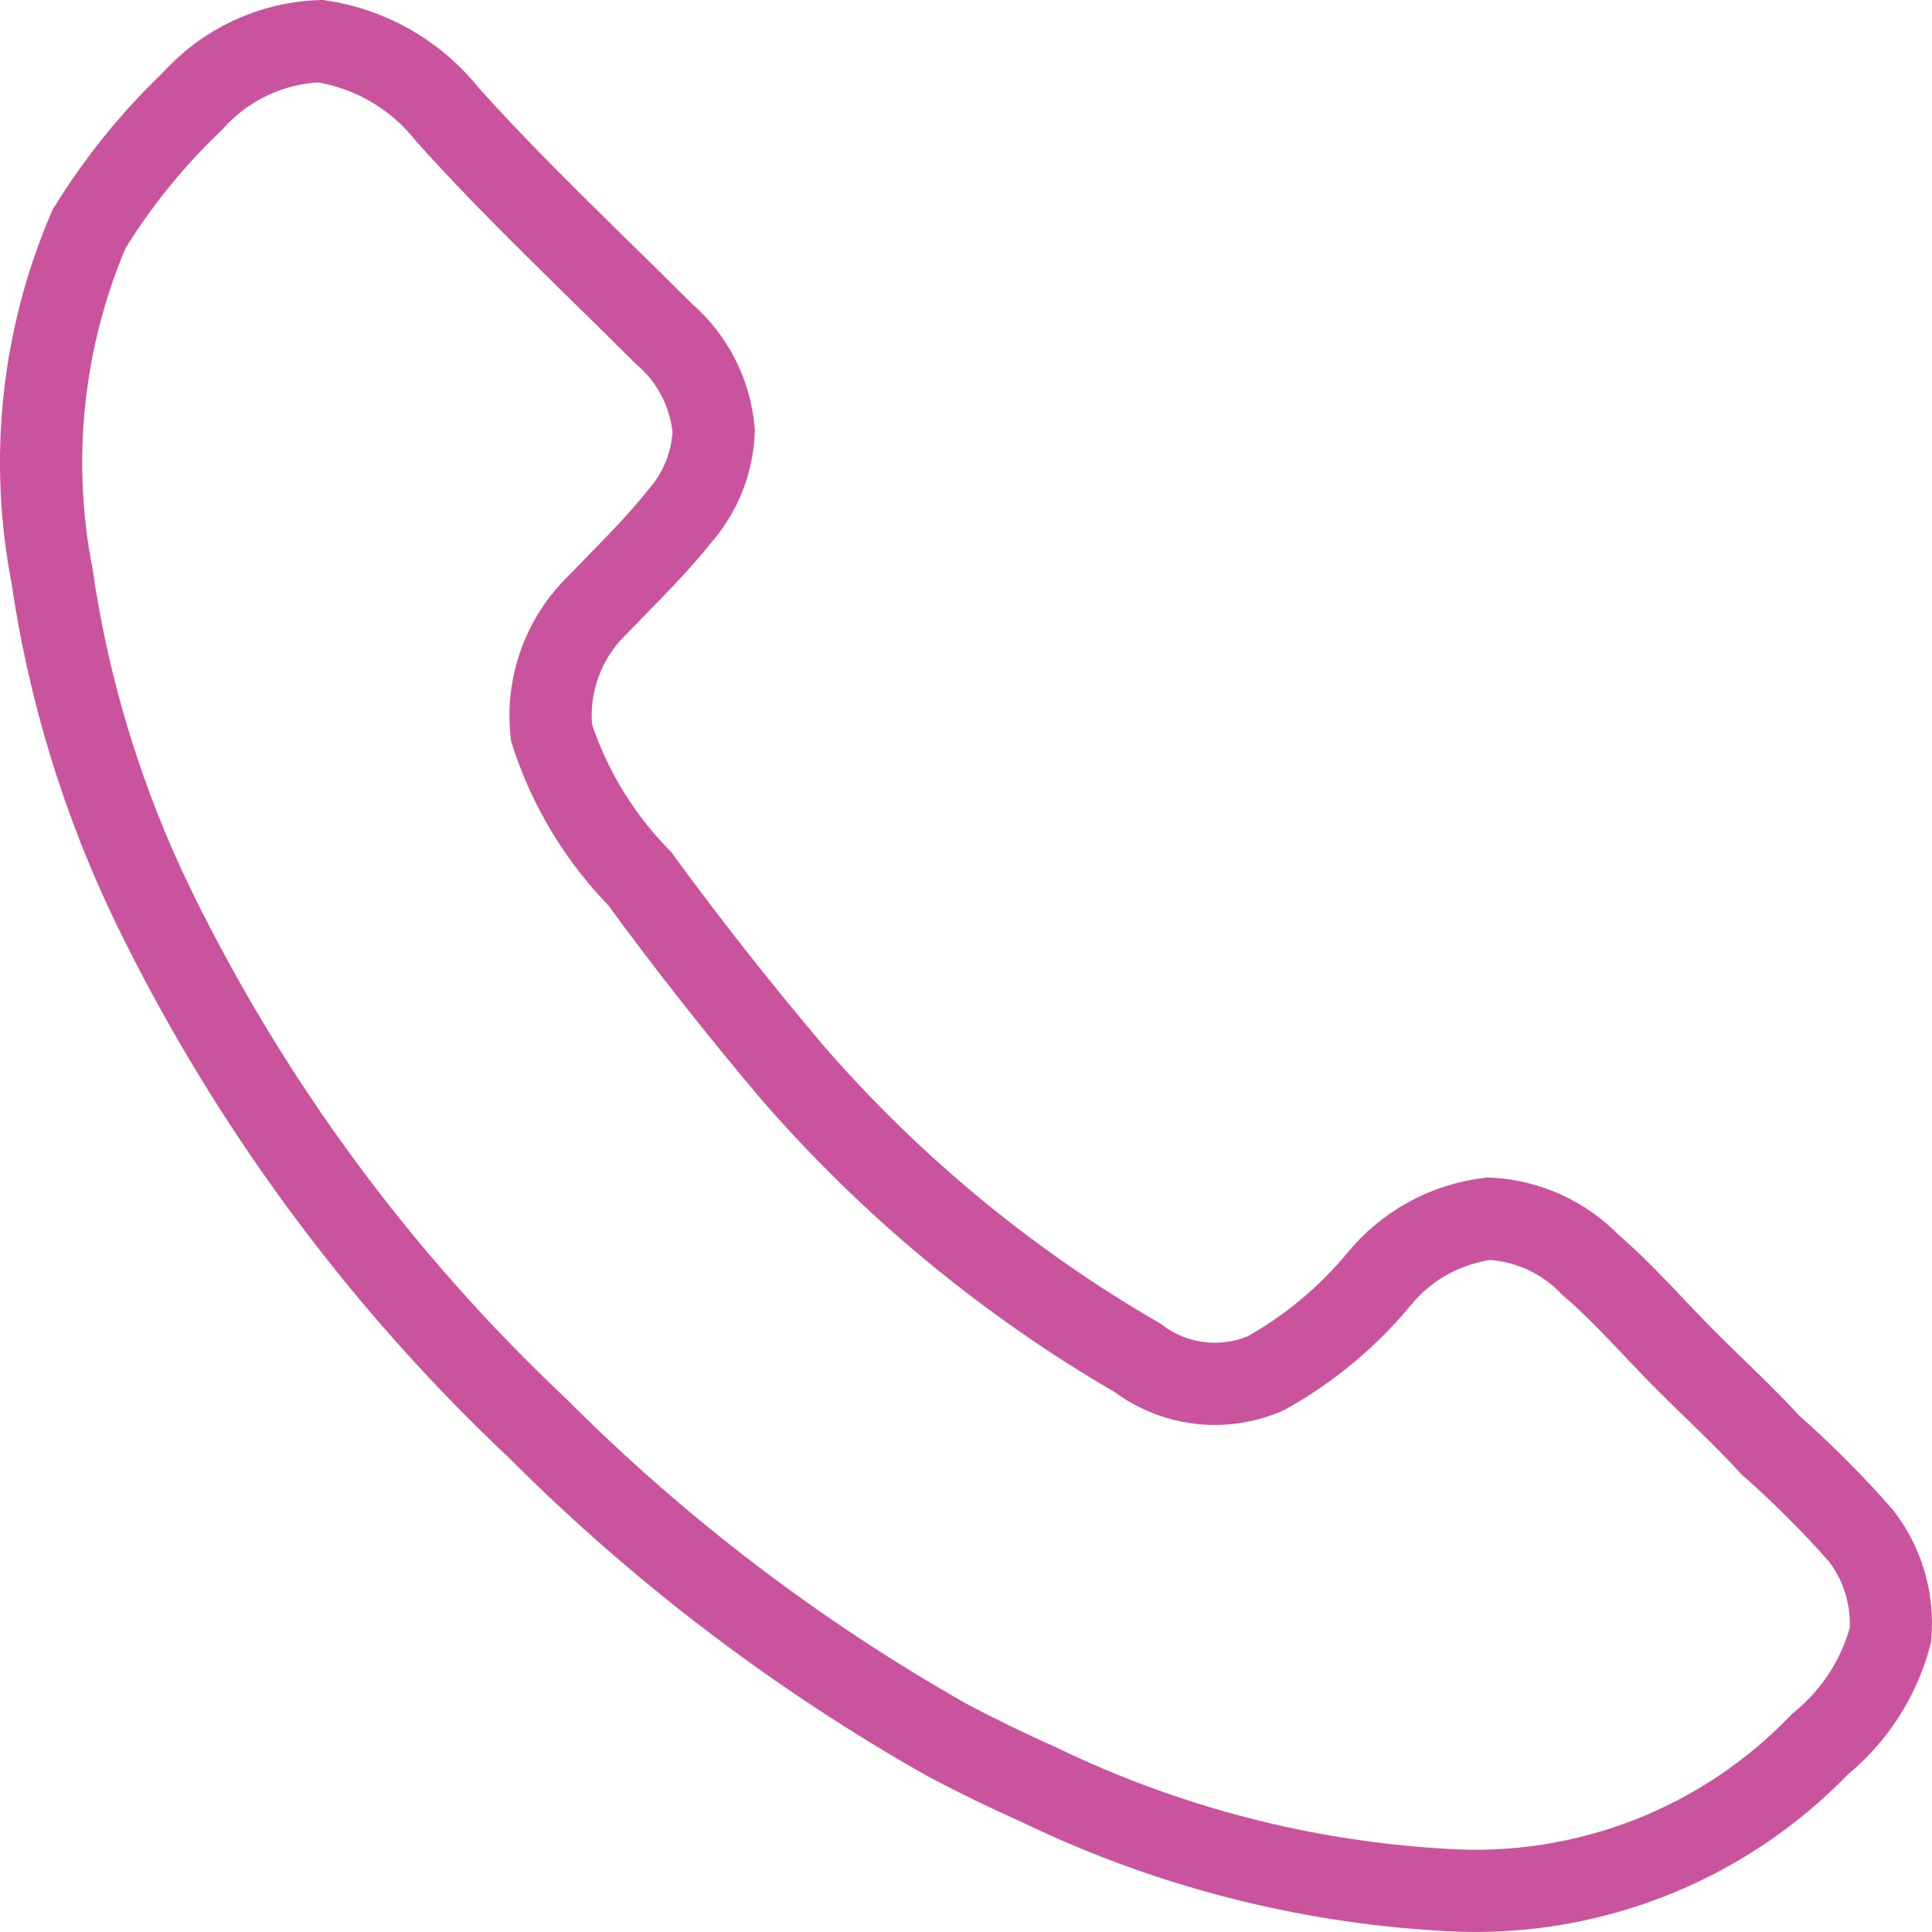 <svg width="94" height="94" viewBox="0 0 94 94" fill="none" xmlns="http://www.w3.org/2000/svg">
<path d="M50.58 86.848C49.064 86.174 47.571 85.449 46.104 84.673C38.797 80.543 32.087 75.437 26.158 69.495C18.462 62.251 12.141 53.674 7.501 44.178C5.019 39.075 3.342 33.619 2.529 28.003C1.427 22.33 2.055 16.458 4.329 11.146C5.735 8.859 7.428 6.768 9.364 4.924C10.15 4.042 11.106 3.329 12.174 2.827C13.243 2.324 14.402 2.043 15.582 2C18.039 2.37 20.262 3.654 21.799 5.61C25.156 9.341 28.756 12.698 32.303 16.244C33.699 17.441 34.569 19.139 34.725 20.973C34.667 22.515 34.073 23.989 33.047 25.142C31.869 26.636 30.439 28.003 29.072 29.433C28.248 30.23 27.618 31.205 27.23 32.284C26.842 33.362 26.706 34.516 26.834 35.655C27.692 38.319 29.16 40.746 31.12 42.743C33.485 45.978 35.844 48.97 38.515 52.137C43.319 57.685 49.012 62.396 55.362 66.075C56.24 66.737 57.278 67.155 58.37 67.285C59.462 67.416 60.57 67.255 61.58 66.819C63.693 65.642 65.569 64.082 67.111 62.217C68.449 60.587 70.365 59.541 72.457 59.293C74.321 59.391 76.077 60.189 77.371 61.531C79.044 62.962 80.475 64.645 82.031 66.197C83.583 67.753 84.829 68.872 86.133 70.303C87.696 71.681 89.167 73.153 90.545 74.72C91.615 76.102 92.121 77.833 91.975 79.57C91.421 81.649 90.224 83.5 88.555 84.858C86.21 87.299 83.359 89.199 80.203 90.424C77.047 91.649 73.661 92.17 70.283 91.951C63.443 91.563 56.748 89.829 50.58 86.848Z" stroke="#C9549D" stroke-width="4" stroke-miterlimit="10" stroke-linecap="round"/>
</svg>
